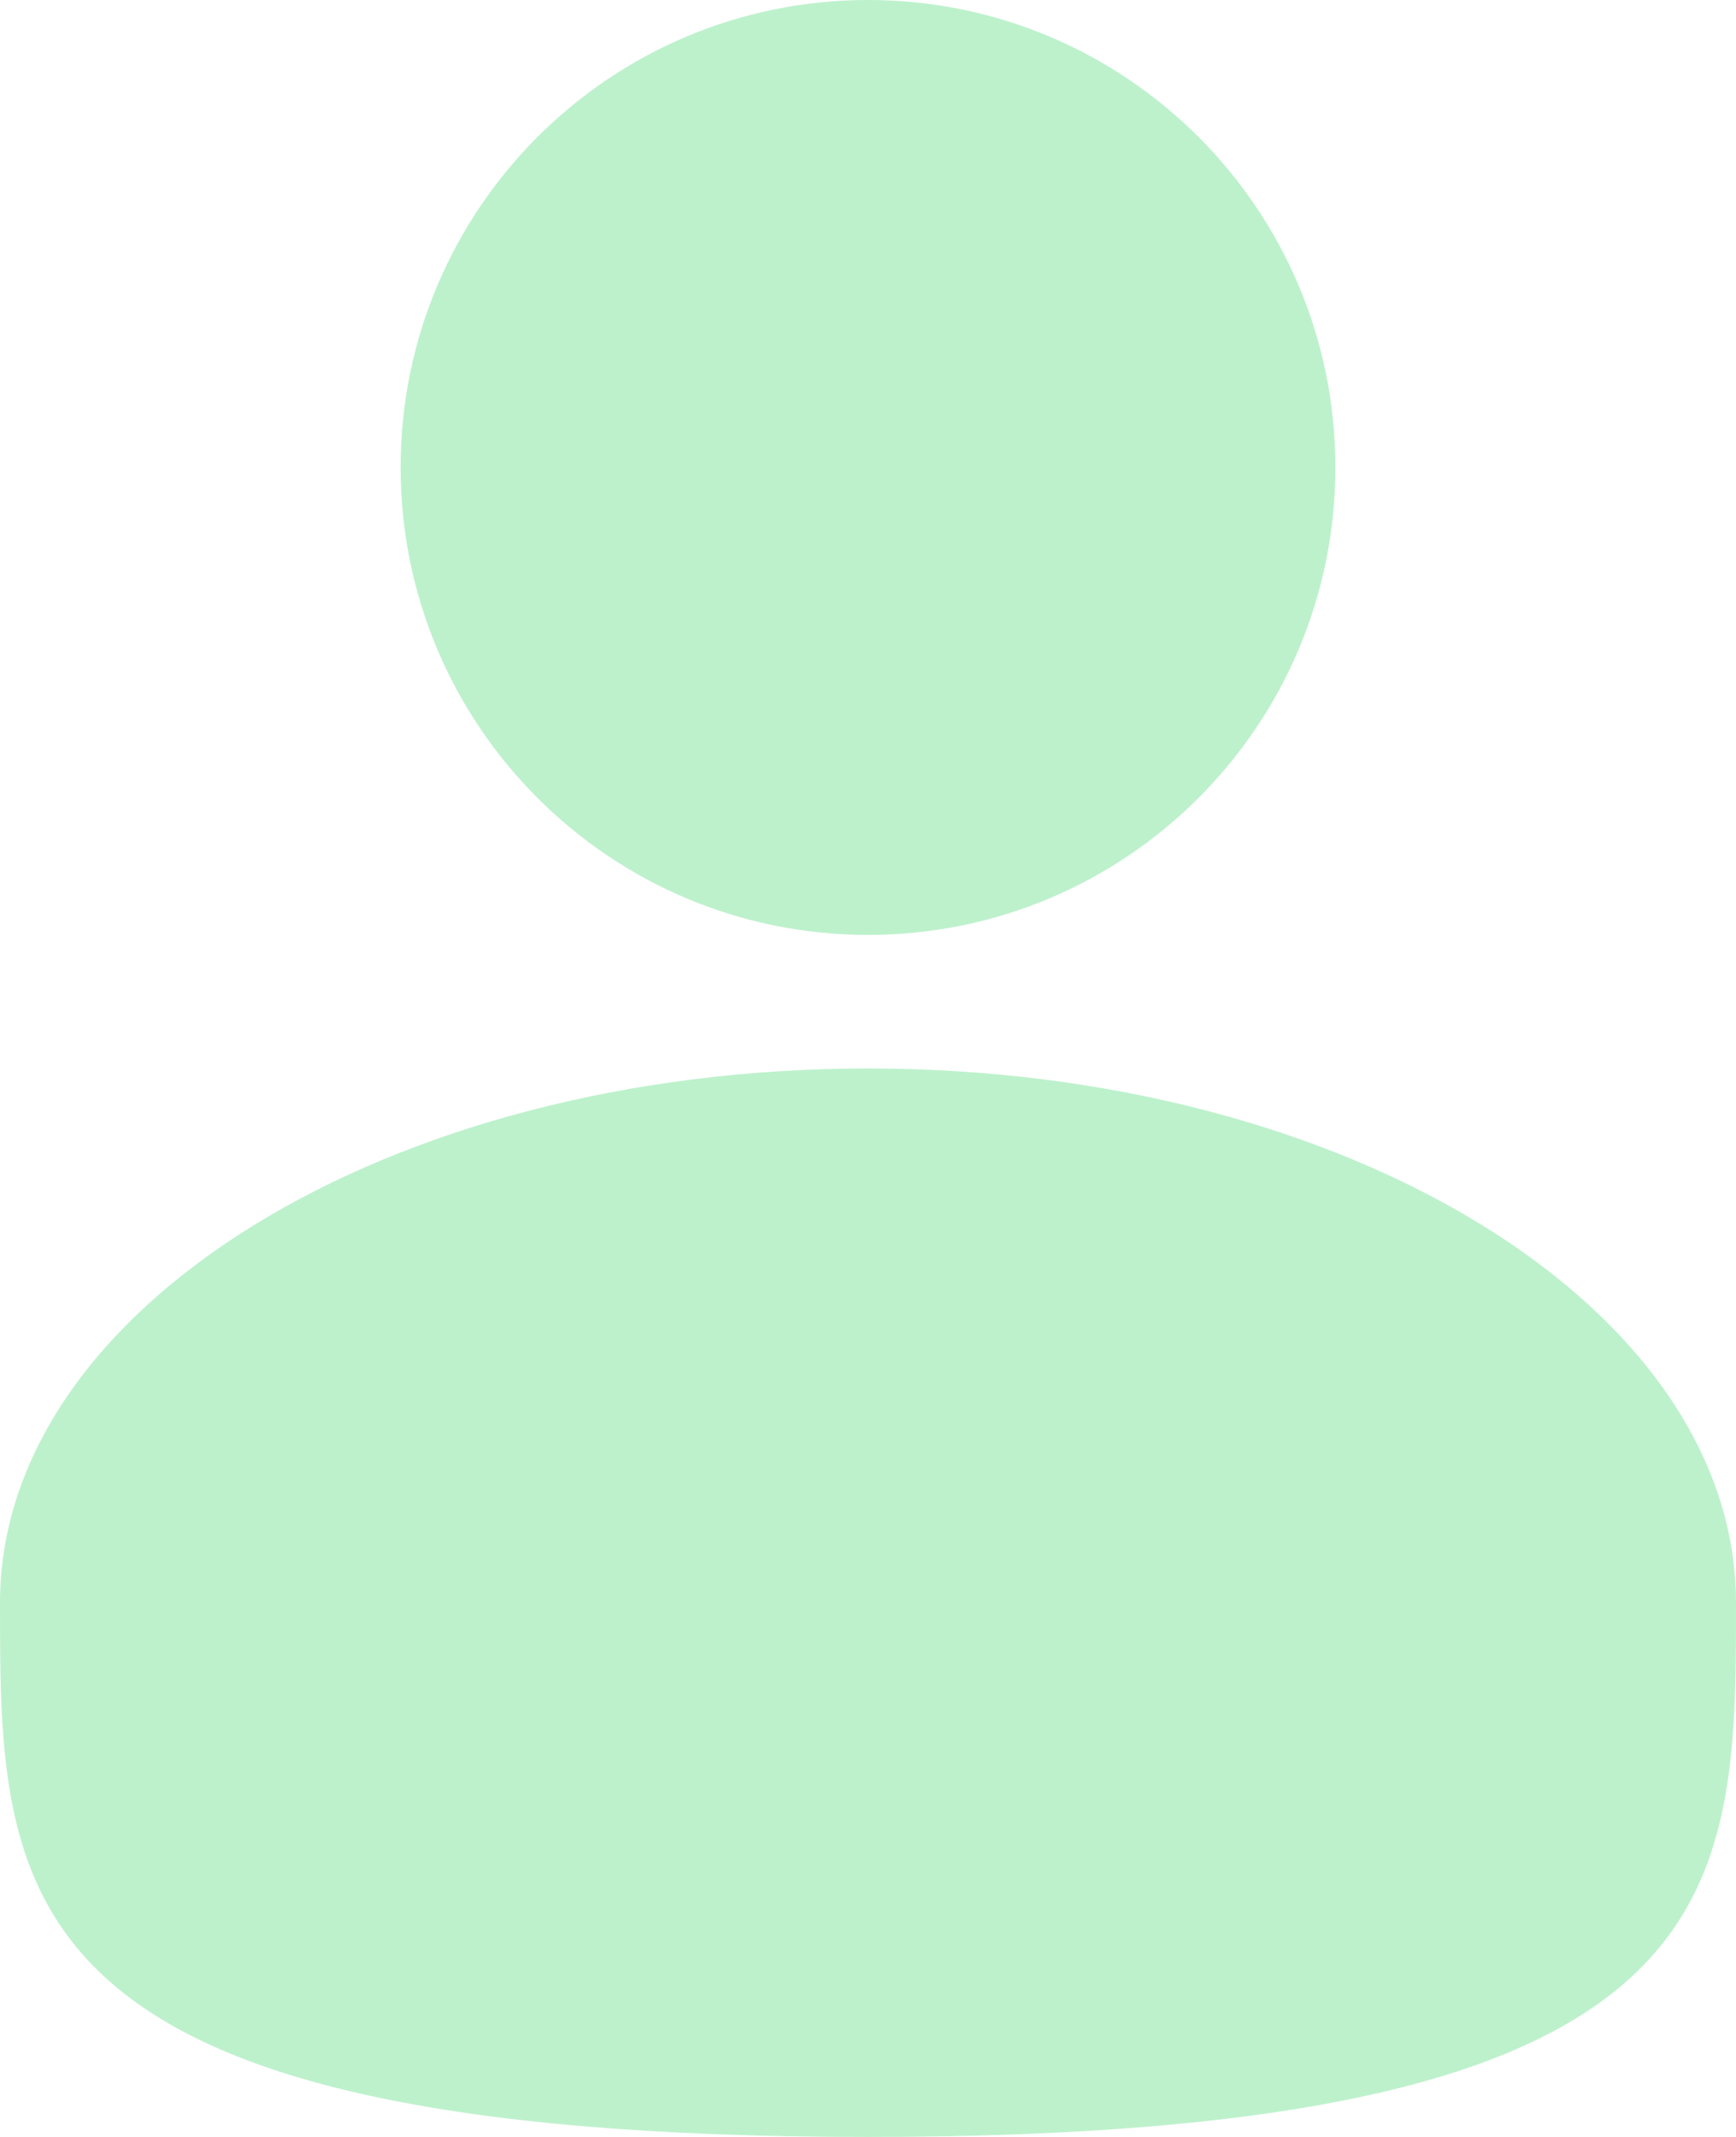 <svg width="13" height="16" viewBox="0 0 13 16" fill="none" xmlns="http://www.w3.org/2000/svg">
<path d="M6.5 7C8.433 7 10 5.433 10 3.5C10 1.567 8.433 0 6.5 0C4.567 0 3 1.567 3 3.5C3 5.433 4.567 7 6.5 7Z" fill="#23D154" fill-opacity="0.3"/>
<path d="M13 12C13 14.209 13 16 6.5 16C0 16 0 14.209 0 12C0 9.791 2.91 8 6.5 8C10.09 8 13 9.791 13 12Z" fill="#23D154" fill-opacity="0.3"/>
</svg>

